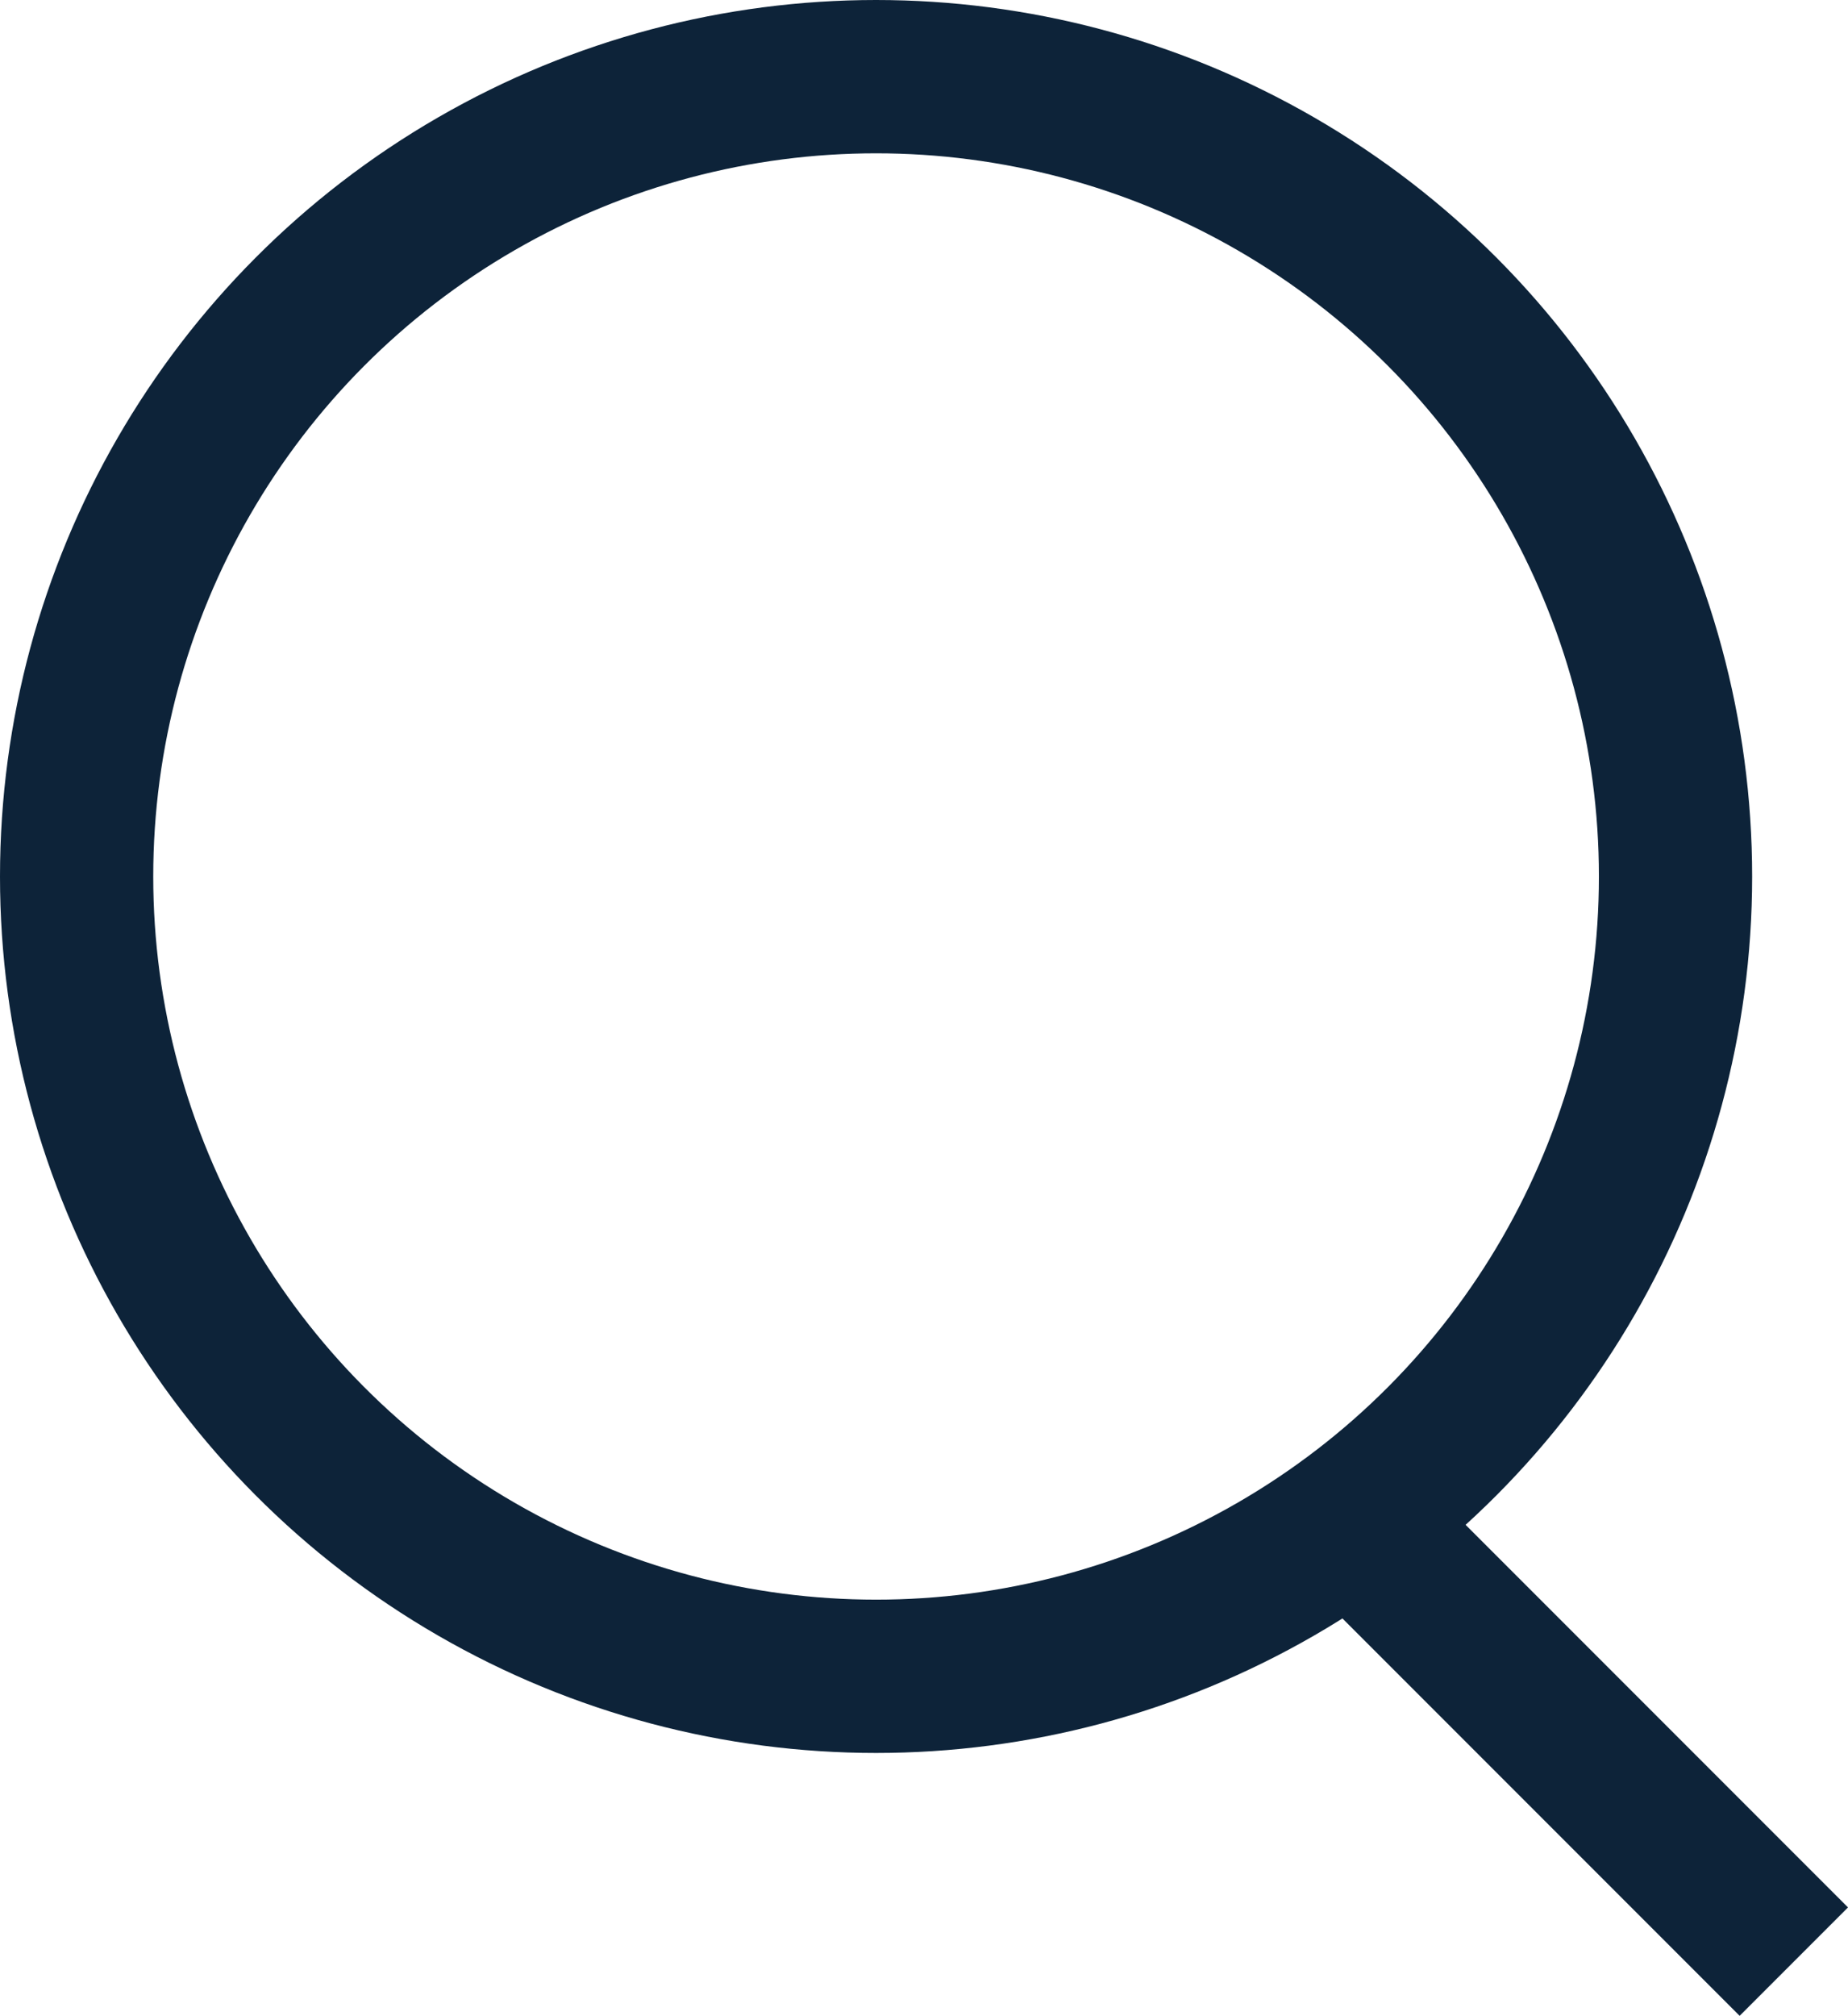 <svg id="Group_42" data-name="Group 42" xmlns="http://www.w3.org/2000/svg" width="24.119" height="26.297" viewBox="0 0 24.119 26.297">
  <g id="Group_41" data-name="Group 41" transform="translate(0 0)">
    <g id="Ellipse_5" data-name="Ellipse 5" fill="none" stroke="#0d2339" stroke-width="2">
      <circle cx="11.434" cy="11.434" r="11.434" stroke="none"/>
      <circle cx="11.434" cy="11.434" r="10.434" fill="none"/>
    </g>
    <line id="Line_1" data-name="Line 1" x2="5.445" y2="5.445" transform="translate(17.967 20.145)" fill="none" stroke="#0d2339" stroke-width="2"/>
  </g>
</svg>
